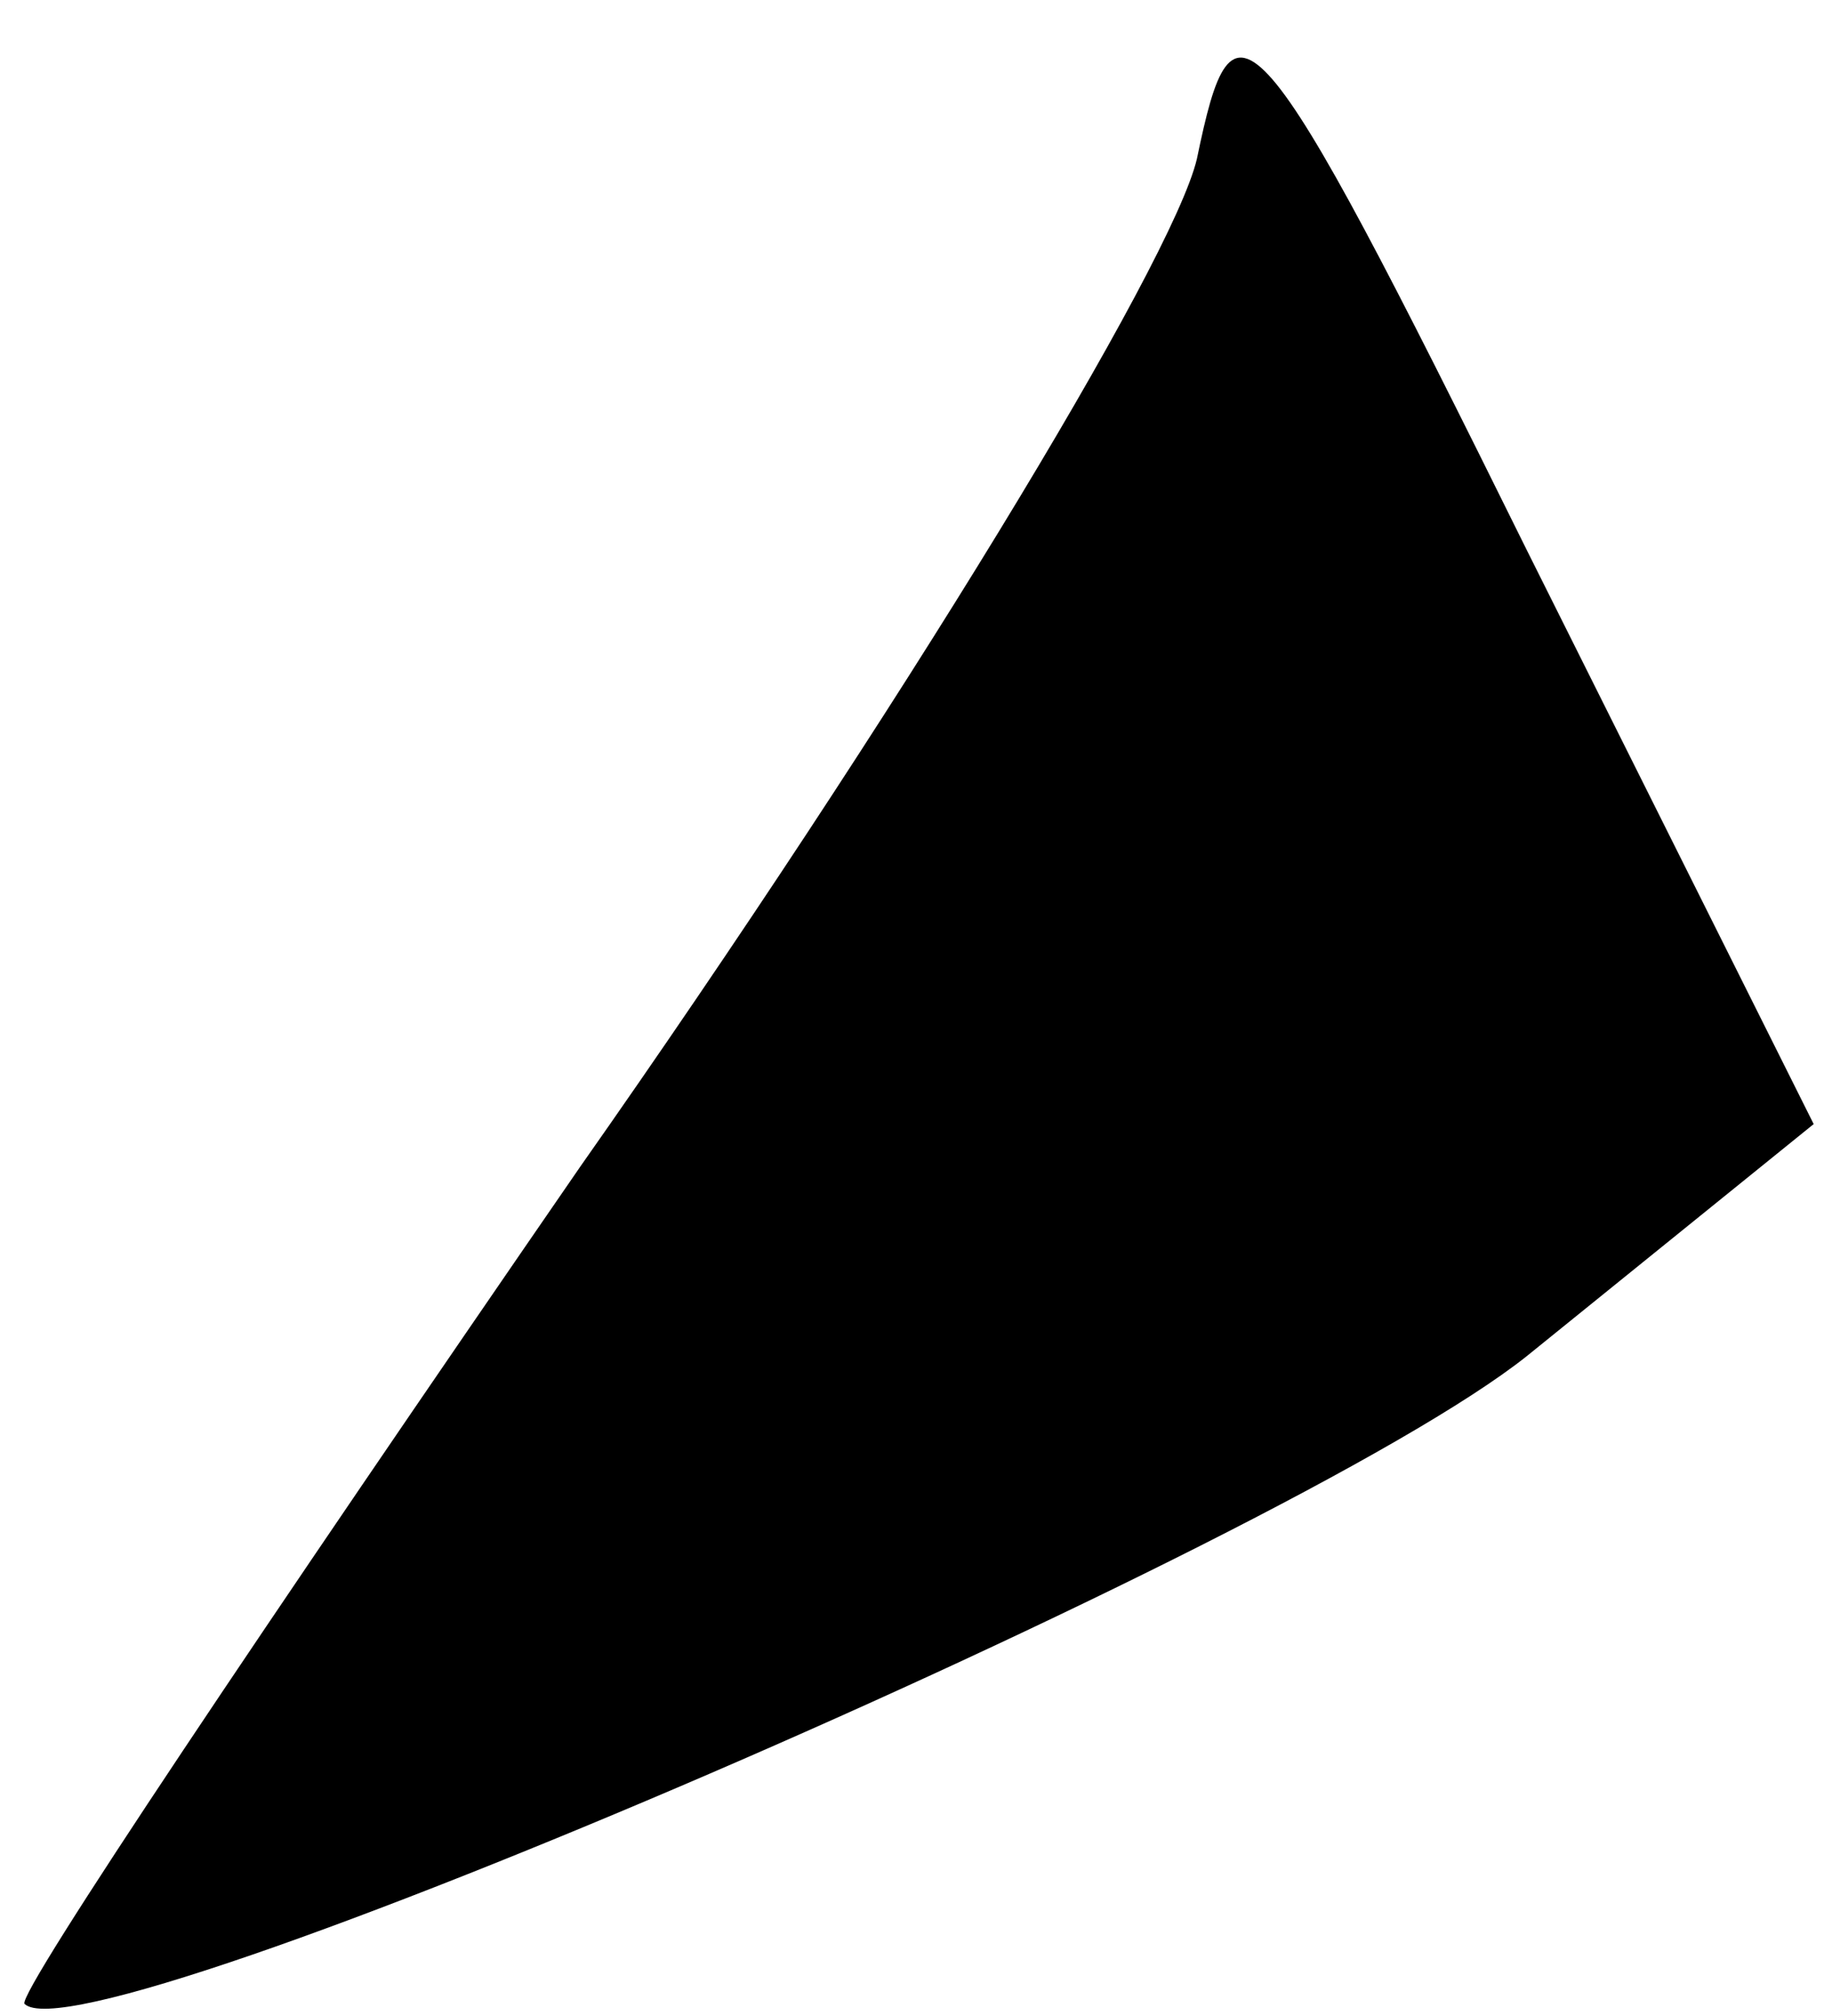 <?xml version="1.0" standalone="no"?>
<!DOCTYPE svg PUBLIC "-//W3C//DTD SVG 20010904//EN"
 "http://www.w3.org/TR/2001/REC-SVG-20010904/DTD/svg10.dtd">
<svg version="1.0" xmlns="http://www.w3.org/2000/svg"
 width="30pt" height="33pt" viewBox="0 0 30 33"
 preserveAspectRatio="xMidYMid meet">
<g transform="translate(0,33) scale(0.1,-0.1)"
fill="#000000" stroke="none">
<path fill="#000000" stroke="none" d="M196 304 c-4 -17 -49 -91 -101 -165
-51 -74 -92 -135 -91 -137 10 -10 207 75 246 106 l47 38 -47 94 c-45 91 -48
93 -54 64z"/>
</g>
</svg>
